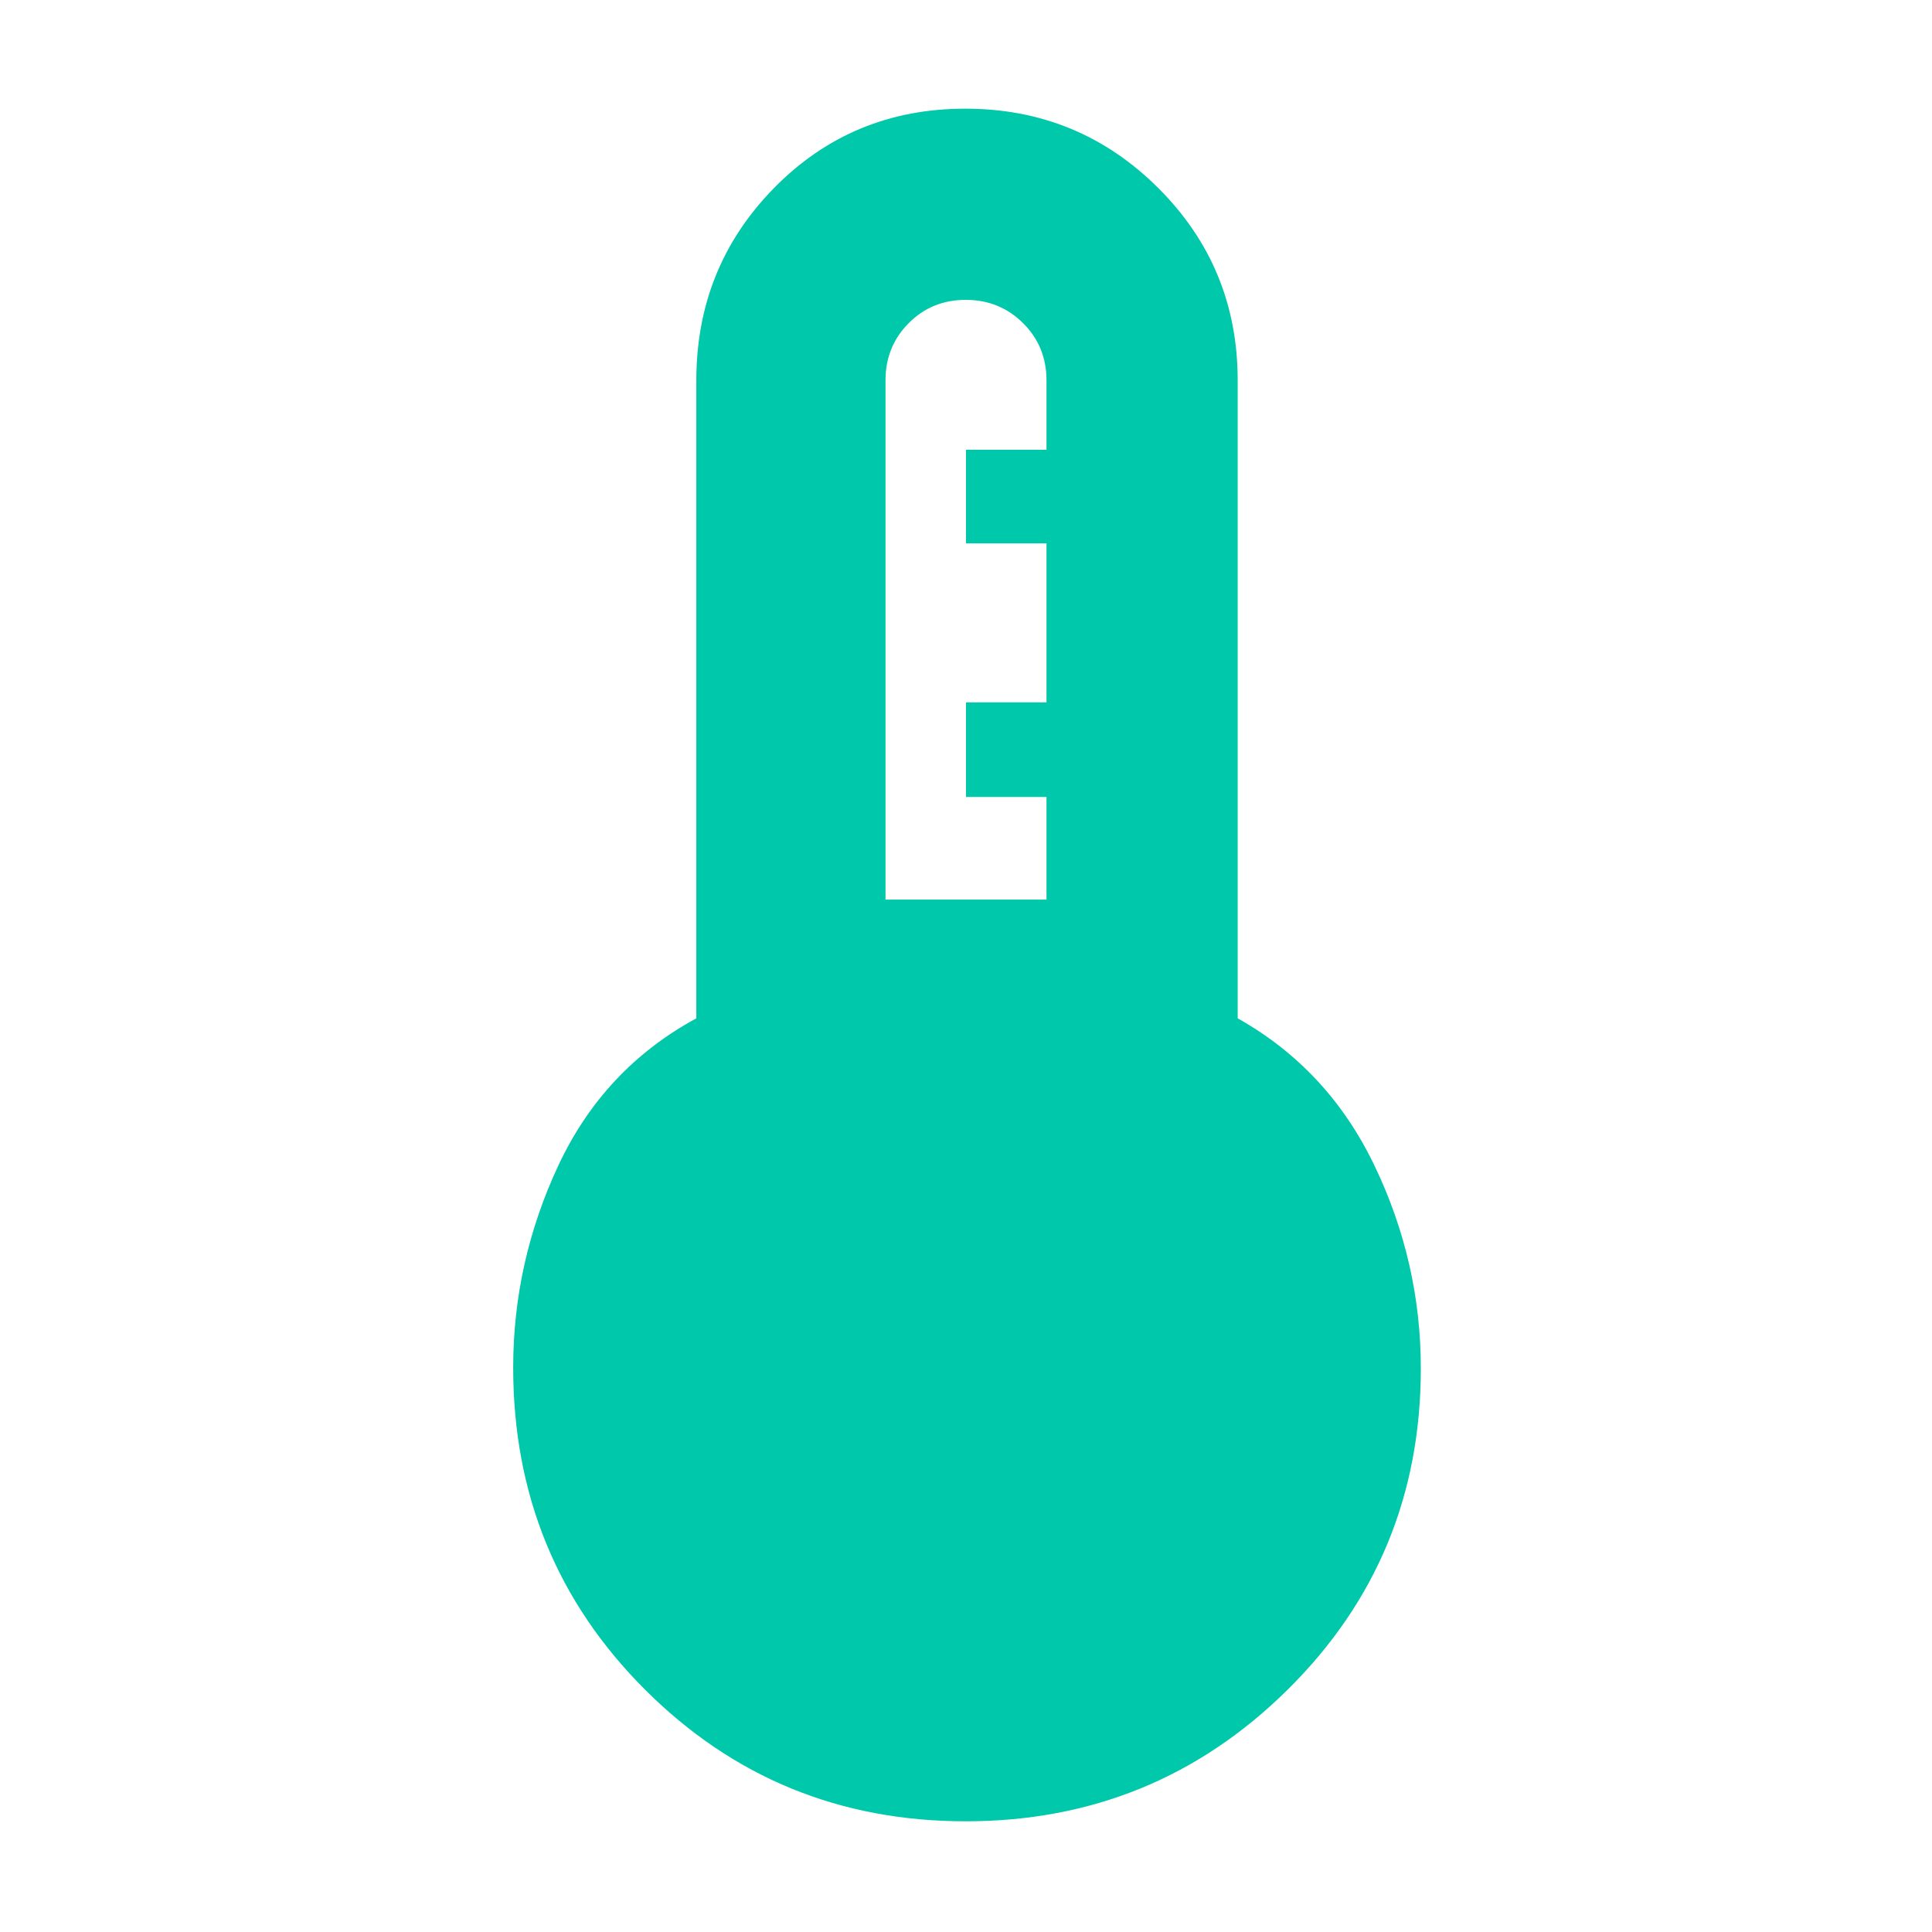 <svg xmlns="http://www.w3.org/2000/svg" height="48" viewBox="0 -960 960 960" width="48"><path fill="rgb(0, 200, 170)" d="M479.85-55Q386-55 320.5-120.44 255-185.89 255-280.47 255-333 277.5-381t68.5-73v-317q0-56.25 38.67-95.63Q423.35-906 479.65-906q56.3 0 95.82 39.37Q615-827.25 615-771v317q45 25.27 68 73.24Q706-332.8 706-280q0 94.11-66.15 159.56Q573.7-55 479.85-55ZM440-513h80v-51h-40v-47h40v-79h-40v-46.5h40V-771q0-16.83-11.62-28.41Q496.75-811 479.88-811q-16.88 0-28.38 11.59Q440-787.83 440-771v258Z"/></svg>